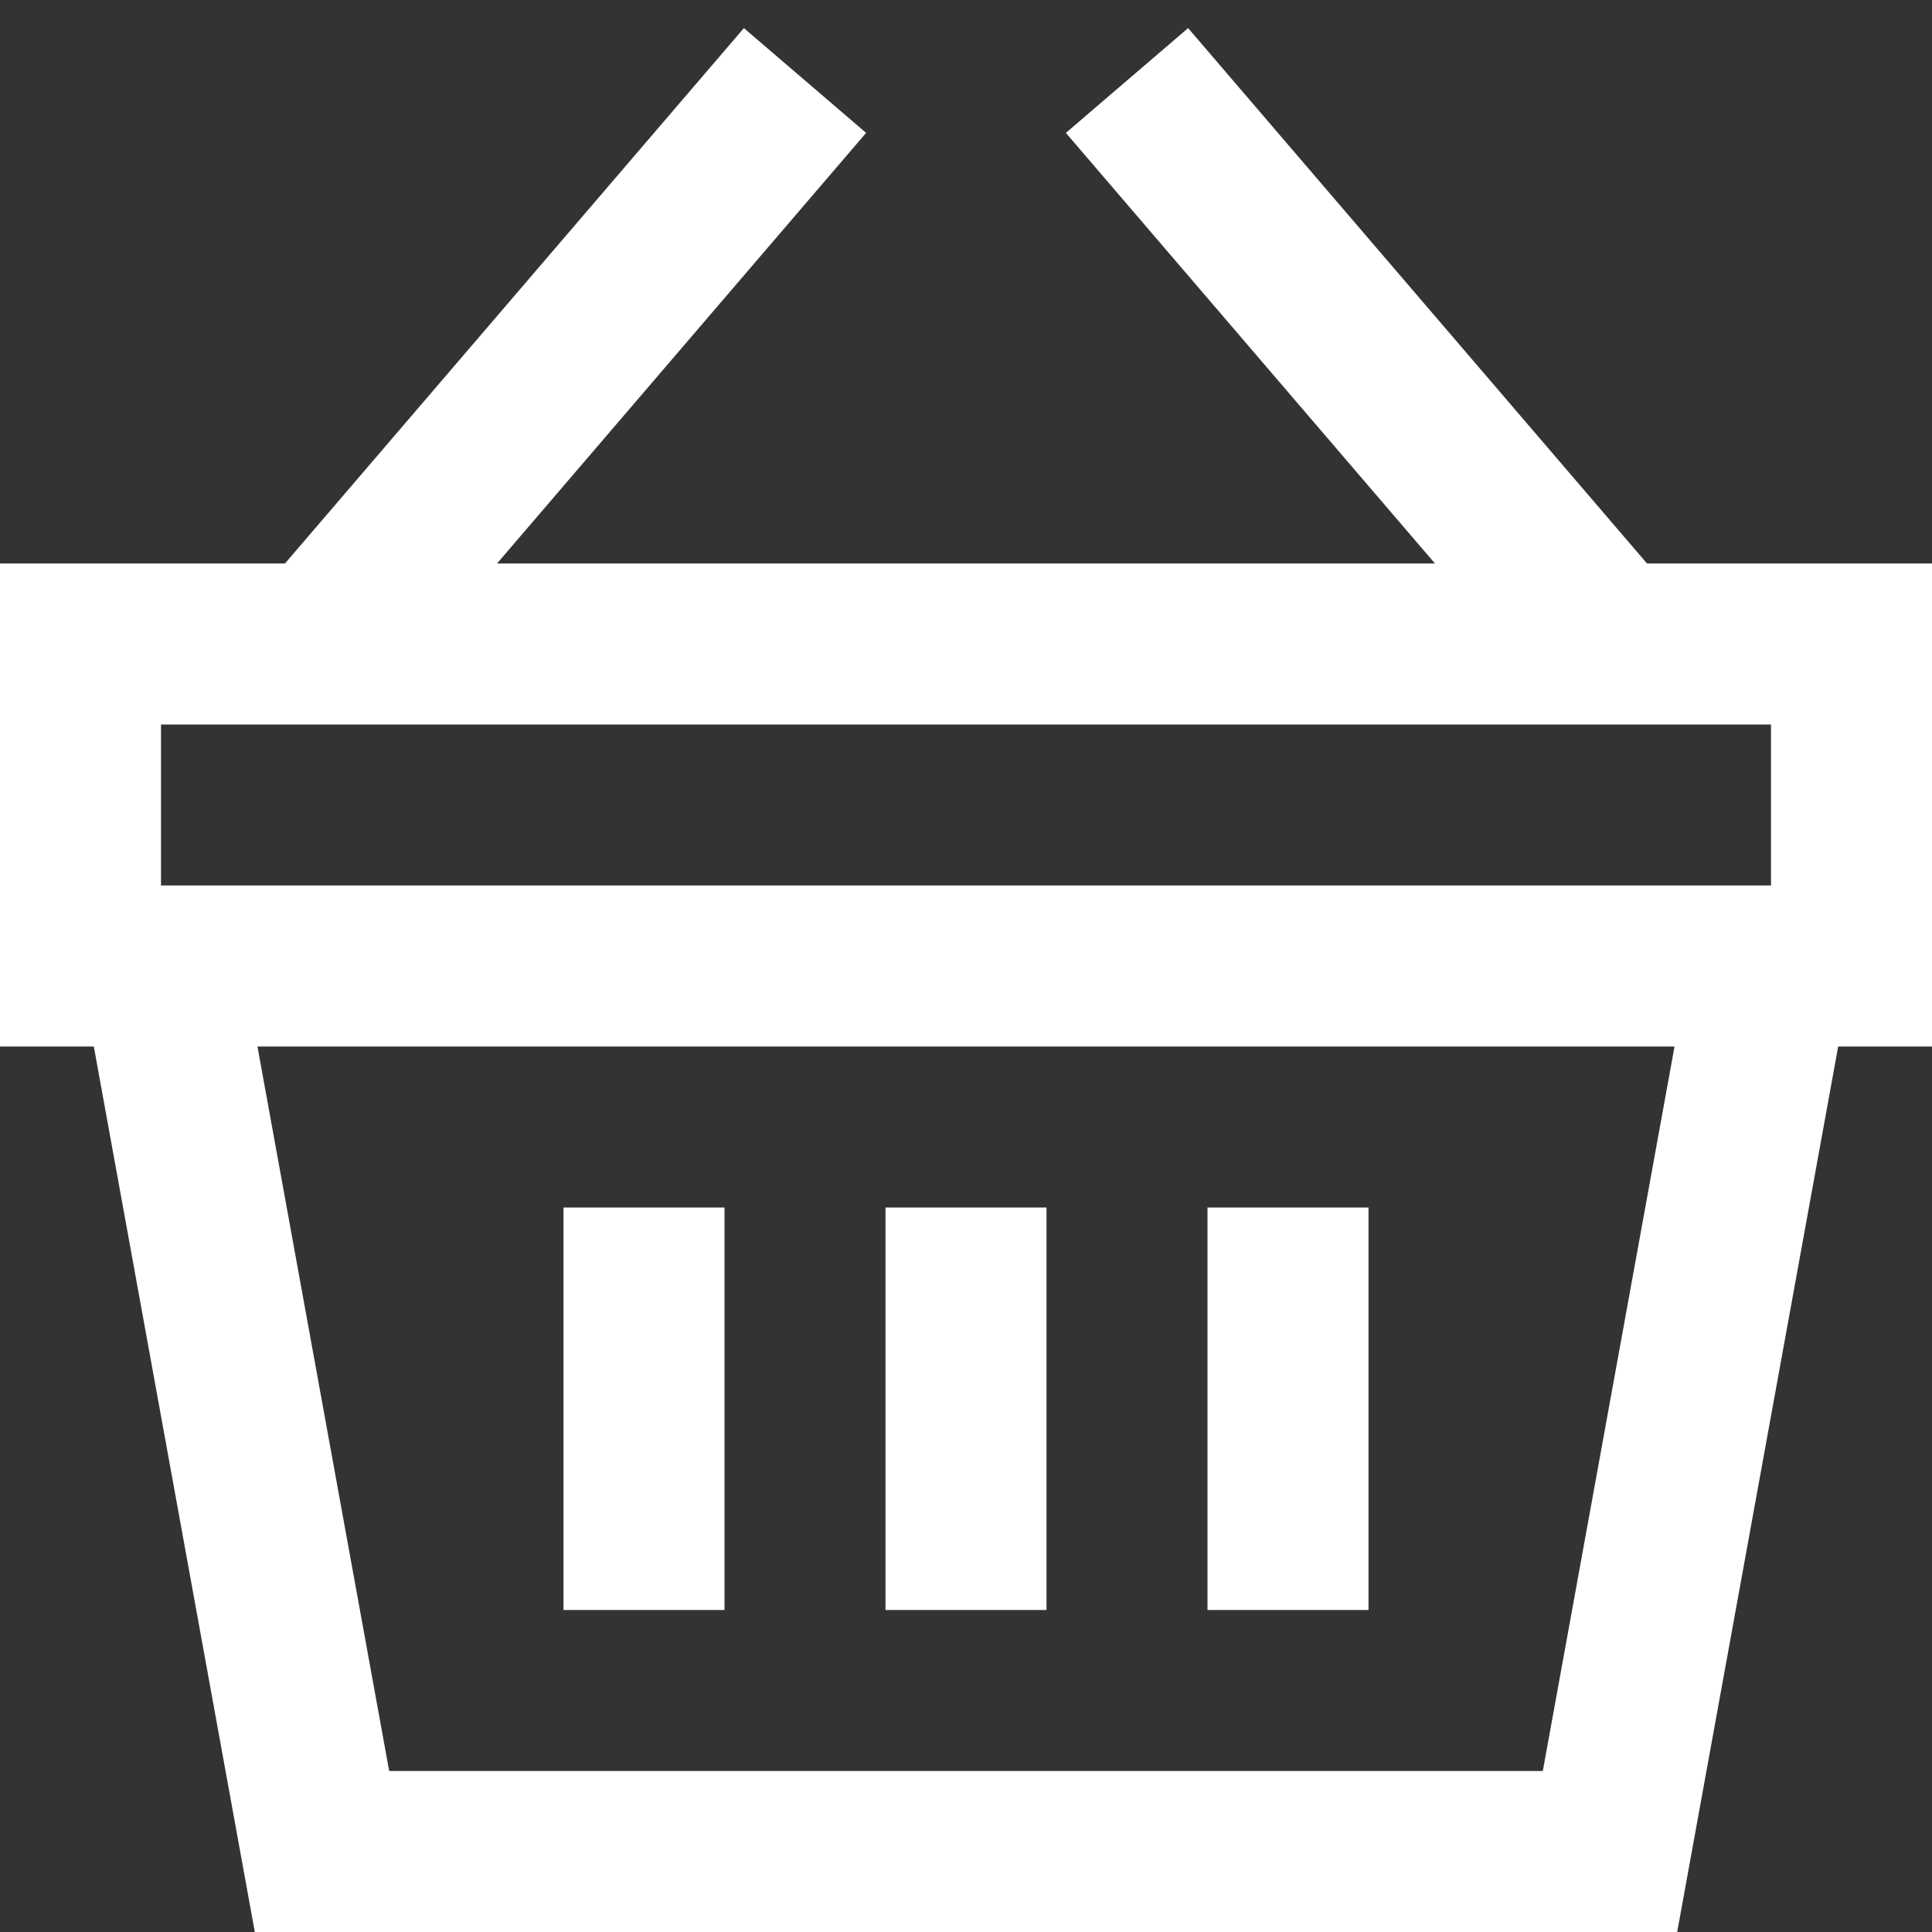 <svg width="24" height="24" xmlns="http://www.w3.org/2000/svg">

 <rect width="100%" height="100%" fill="#333333" stroke="none"/>

 <g>
  <title>background</title>
  <rect fill="none" id="canvas_background" height="402" width="582" y="-1" x="-1"/>
 </g>
 <g>
  <title>Layer 1</title>
  <path id="svg_1" stroke-width="2" stroke="#ffffff" fill="none" d="m2,12l20,0l-2,11l-16,0l-2,-11zm18,-4l-6,-7m-10,7l6,-7m-9,7l22,0l0,4l-22,0l0,-4zm7,7l0,5m8,-5l0,5m-4,-5l0,5"/>
 </g>
</svg>